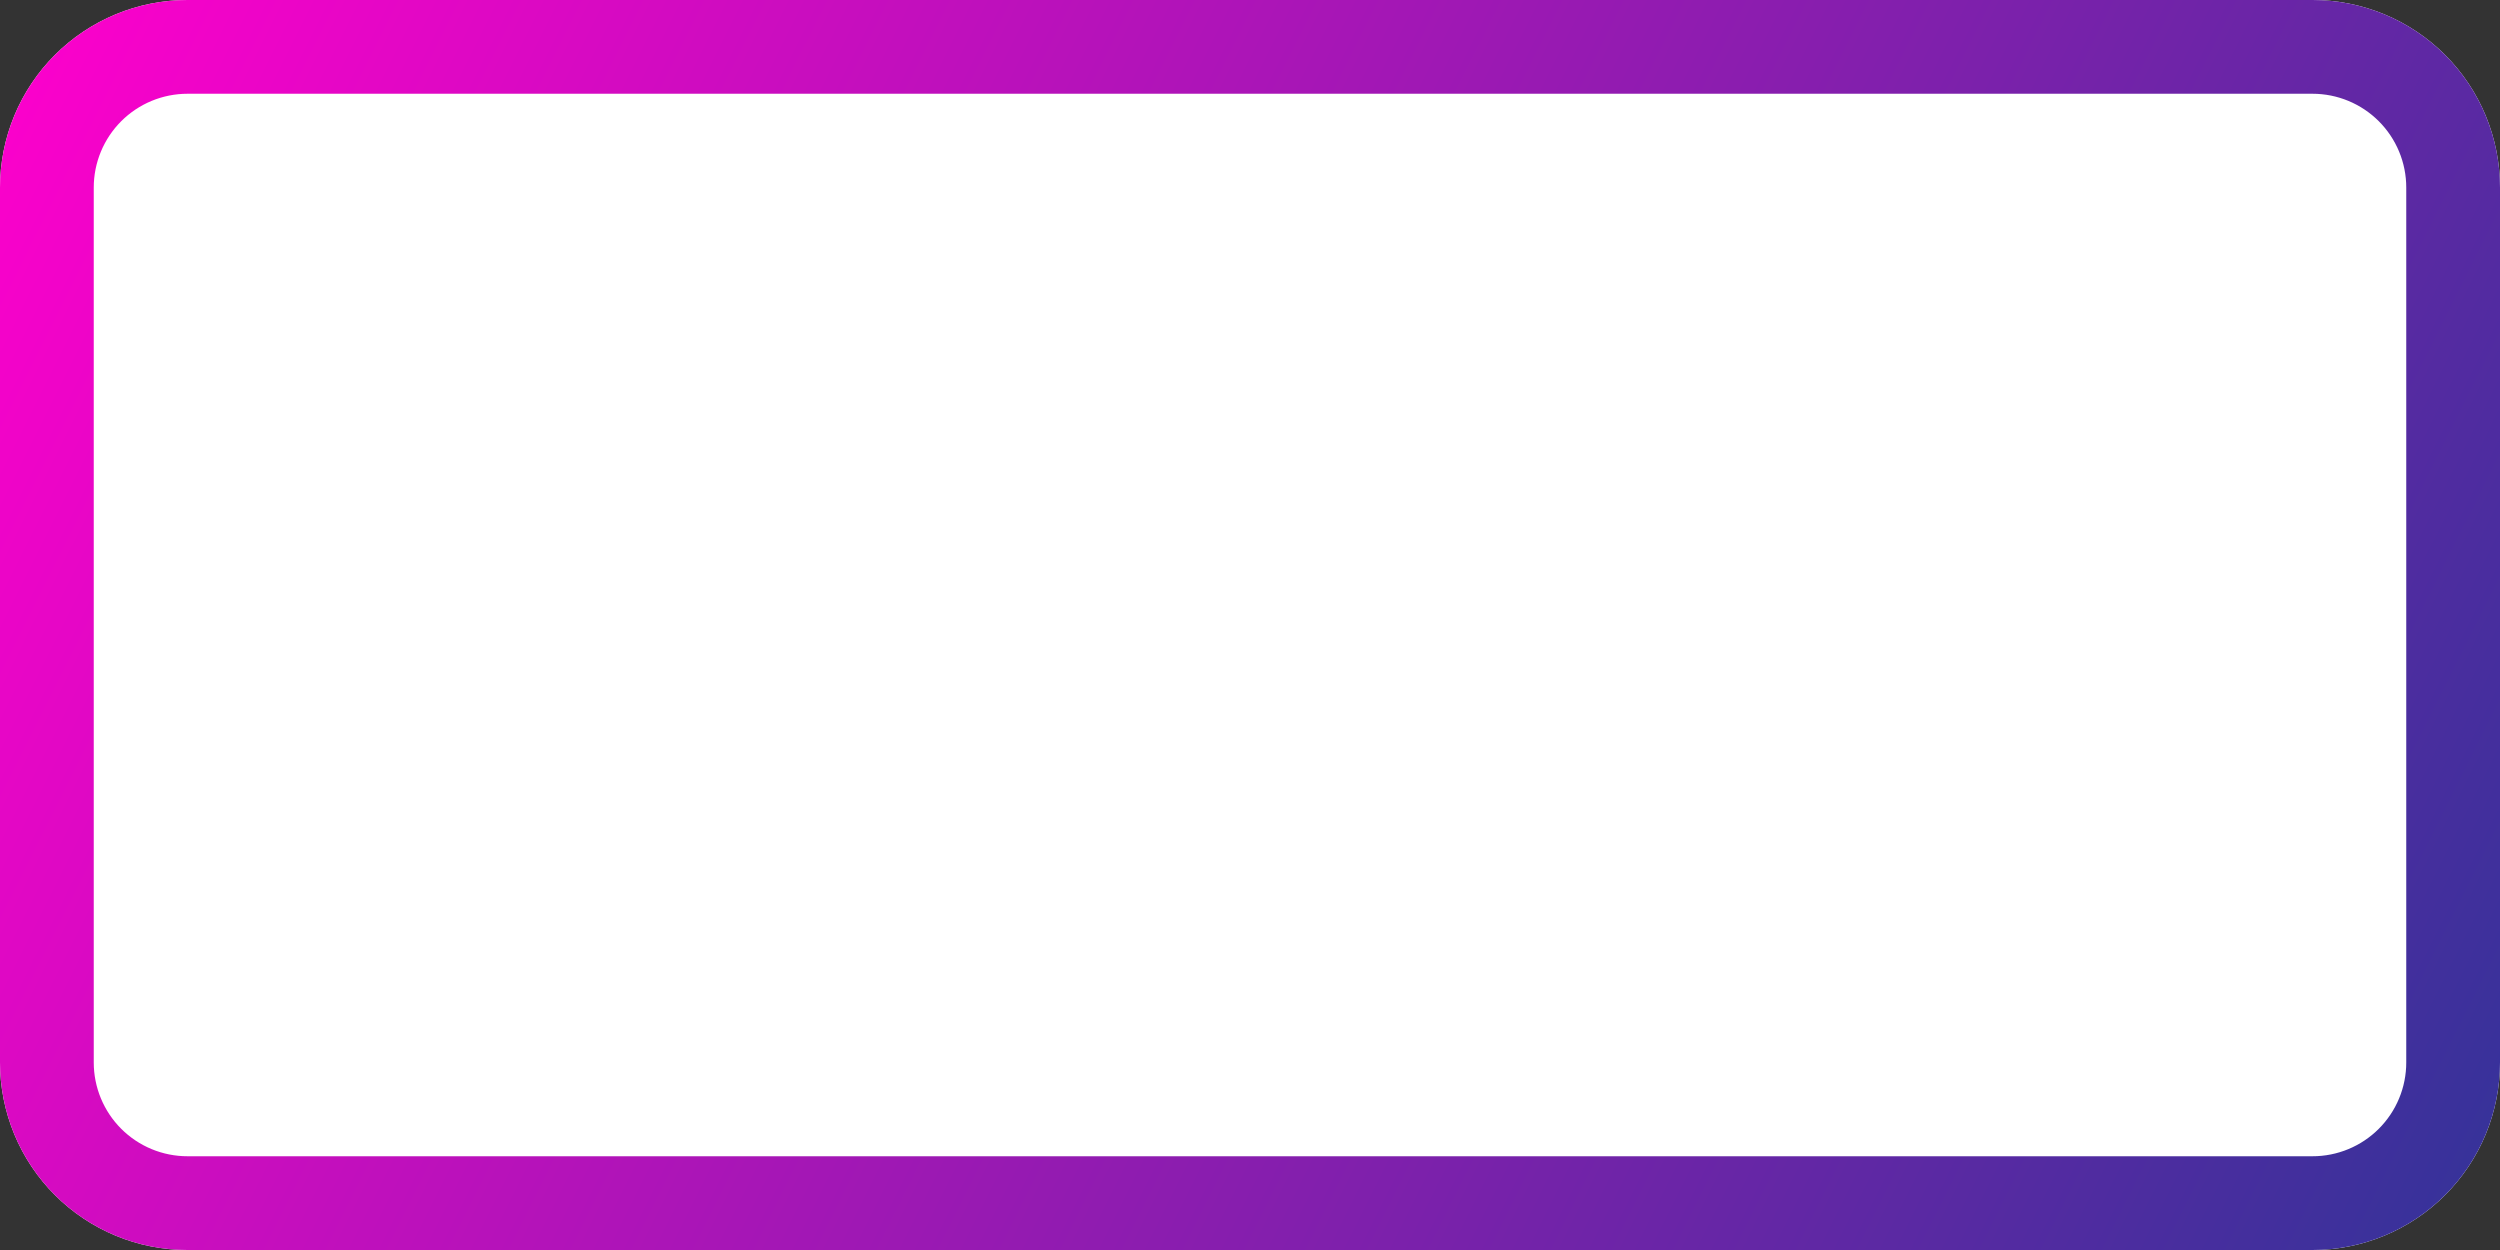 <svg xmlns="http://www.w3.org/2000/svg" width="400" height="200">
<rect width="100%" height="100%" fill="#333333" stroke="none"/>
<defs>
    <builders type="text/css">
        
    </builders>
</defs>
            
	<rect fill-opacity="0" width="400" height="200" />
	<path fill="white" d="M0 170L0 30Q0 29.264 0.036 28.528Q0.072 27.792 0.144 27.059Q0.217 26.327 0.325 25.598Q0.433 24.87 0.576 24.147Q0.72 23.425 0.899 22.711Q1.078 21.996 1.292 21.291Q1.506 20.587 1.754 19.893Q2.002 19.2 2.284 18.519Q2.565 17.839 2.88 17.173Q3.195 16.508 3.542 15.858Q3.89 15.209 4.268 14.577Q4.647 13.945 5.056 13.333Q5.465 12.721 5.904 12.129Q6.342 11.537 6.81 10.968Q7.277 10.399 7.771 9.853Q8.266 9.308 8.787 8.787Q9.308 8.266 9.853 7.771Q10.399 7.277 10.968 6.81Q11.537 6.342 12.129 5.904Q12.721 5.465 13.333 5.056Q13.945 4.647 14.577 4.268Q15.209 3.89 15.858 3.542Q16.508 3.195 17.173 2.88Q17.839 2.565 18.519 2.284Q19.2 2.002 19.893 1.754Q20.587 1.506 21.291 1.292Q21.996 1.078 22.711 0.899Q23.425 0.72 24.147 0.576Q24.87 0.433 25.598 0.325Q26.327 0.217 27.059 0.144Q27.792 0.072 28.528 0.036Q29.264 0 30 0L370 0Q370.736 0 371.472 0.036Q372.208 0.072 372.94 0.144Q373.673 0.217 374.402 0.325Q375.13 0.433 375.853 0.576Q376.575 0.72 377.289 0.899Q378.004 1.078 378.709 1.292Q379.413 1.506 380.107 1.754Q380.8 2.002 381.48 2.284Q382.161 2.565 382.827 2.88Q383.492 3.195 384.142 3.542Q384.791 3.89 385.423 4.268Q386.055 4.647 386.667 5.056Q387.279 5.465 387.871 5.904Q388.462 6.342 389.032 6.81Q389.601 7.277 390.147 7.771Q390.692 8.266 391.213 8.787Q391.734 9.308 392.229 9.853Q392.723 10.399 393.19 10.968Q393.658 11.537 394.096 12.129Q394.535 12.721 394.944 13.333Q395.353 13.945 395.732 14.577Q396.11 15.209 396.458 15.858Q396.805 16.508 397.12 17.173Q397.435 17.839 397.716 18.519Q397.998 19.2 398.246 19.893Q398.494 20.587 398.708 21.291Q398.922 21.996 399.101 22.711Q399.28 23.425 399.424 24.147Q399.567 24.87 399.675 25.598Q399.783 26.327 399.856 27.059Q399.928 27.792 399.964 28.528Q400 29.264 400 30L400 170Q400 170.736 399.964 171.472Q399.928 172.208 399.856 172.941Q399.783 173.673 399.675 174.402Q399.567 175.13 399.423 175.853Q399.28 176.575 399.101 177.289Q398.922 178.004 398.708 178.709Q398.494 179.413 398.246 180.107Q397.998 180.8 397.716 181.48Q397.434 182.161 397.12 182.827Q396.805 183.492 396.458 184.142Q396.11 184.791 395.732 185.423Q395.353 186.055 394.944 186.667Q394.535 187.279 394.096 187.871Q393.658 188.462 393.19 189.032Q392.723 189.601 392.229 190.147Q391.734 190.692 391.213 191.213Q390.692 191.734 390.147 192.229Q389.601 192.723 389.032 193.19Q388.462 193.657 387.871 194.096Q387.279 194.535 386.667 194.944Q386.055 195.353 385.423 195.732Q384.791 196.11 384.142 196.458Q383.492 196.805 382.827 197.12Q382.161 197.435 381.48 197.716Q380.8 197.998 380.107 198.246Q379.413 198.494 378.709 198.708Q378.004 198.922 377.289 199.101Q376.575 199.28 375.853 199.424Q375.13 199.567 374.402 199.675Q373.673 199.783 372.941 199.856Q372.208 199.928 371.472 199.964Q370.736 200 370 200L30 200Q29.264 200 28.528 199.964Q27.792 199.928 27.059 199.856Q26.327 199.783 25.598 199.675Q24.87 199.567 24.147 199.424Q23.425 199.28 22.711 199.101Q21.996 198.922 21.291 198.708Q20.587 198.494 19.893 198.246Q19.2 197.998 18.519 197.716Q17.839 197.435 17.173 197.12Q16.508 196.805 15.858 196.458Q15.209 196.11 14.577 195.732Q13.945 195.353 13.333 194.944Q12.721 194.535 12.129 194.096Q11.537 193.657 10.968 193.19Q10.399 192.723 9.853 192.229Q9.308 191.734 8.787 191.213Q8.266 190.692 7.771 190.147Q7.277 189.601 6.81 189.032Q6.342 188.462 5.904 187.871Q5.465 187.279 5.056 186.667Q4.647 186.055 4.268 185.423Q3.89 184.791 3.542 184.142Q3.195 183.492 2.88 182.827Q2.565 182.161 2.284 181.48Q2.002 180.8 1.754 180.107Q1.506 179.413 1.292 178.709Q1.078 178.004 0.899 177.289Q0.72 176.575 0.576 175.853Q0.433 175.13 0.325 174.402Q0.217 173.673 0.144 172.941Q0.072 172.208 0.036 171.472Q0 170.736 0 170Z" />
	<defs>
		<linearGradient id="gradient_0" gradientUnits="userSpaceOnUse" x1="0" y1="0" x2="400" y2="200">
			<stop offset="0" stop-color="#F0C" />
			<stop offset="1" stop-color="#339" />
		</linearGradient>
	</defs>
	<path fill="none" stroke="url(#gradient_0)" stroke-width="15" stroke-miterlimit="4" d="M7.5 170L7.5 30Q7.5 29.448 7.527 28.896Q7.554 28.344 7.608 27.795Q7.662 27.245 7.744 26.699Q7.825 26.152 7.932 25.61Q8.04 25.069 8.174 24.533Q8.309 23.997 8.469 23.469Q8.629 22.94 8.815 22.42Q9.001 21.9 9.213 21.39Q9.424 20.879 9.66 20.38Q9.896 19.881 10.157 19.394Q10.417 18.906 10.701 18.433Q10.985 17.959 11.292 17.5Q11.599 17.04 11.928 16.597Q12.257 16.153 12.607 15.726Q12.958 15.299 13.329 14.89Q13.7 14.481 14.09 14.09Q14.481 13.7 14.89 13.329Q15.299 12.958 15.726 12.607Q16.153 12.257 16.597 11.928Q17.04 11.599 17.5 11.292Q17.959 10.985 18.433 10.701Q18.906 10.417 19.394 10.157Q19.881 9.896 20.38 9.66Q20.879 9.424 21.39 9.213Q21.9 9.001 22.42 8.815Q22.94 8.629 23.469 8.469Q23.997 8.309 24.533 8.174Q25.069 8.04 25.61 7.932Q26.152 7.825 26.699 7.744Q27.245 7.662 27.795 7.608Q28.344 7.554 28.896 7.527Q29.448 7.5 30 7.5L370 7.5Q370.552 7.5 371.104 7.527Q371.656 7.554 372.205 7.608Q372.755 7.662 373.301 7.744Q373.848 7.825 374.389 7.932Q374.931 8.04 375.467 8.174Q376.003 8.309 376.531 8.469Q377.06 8.629 377.58 8.815Q378.1 9.001 378.61 9.213Q379.121 9.424 379.62 9.66Q380.119 9.896 380.606 10.157Q381.093 10.417 381.567 10.701Q382.041 10.985 382.5 11.292Q382.959 11.599 383.403 11.928Q383.847 12.257 384.274 12.607Q384.701 12.958 385.11 13.329Q385.519 13.7 385.91 14.09Q386.3 14.481 386.671 14.89Q387.042 15.299 387.393 15.726Q387.743 16.153 388.072 16.597Q388.401 17.04 388.708 17.5Q389.015 17.959 389.299 18.433Q389.583 18.906 389.843 19.394Q390.104 19.881 390.34 20.38Q390.576 20.879 390.787 21.39Q390.999 21.9 391.185 22.42Q391.371 22.94 391.531 23.469Q391.691 23.997 391.826 24.533Q391.96 25.069 392.068 25.61Q392.175 26.152 392.256 26.699Q392.337 27.245 392.392 27.795Q392.446 28.344 392.473 28.896Q392.5 29.448 392.5 30L392.5 170Q392.5 170.552 392.473 171.104Q392.446 171.656 392.392 172.205Q392.337 172.755 392.256 173.301Q392.175 173.848 392.068 174.39Q391.96 174.931 391.826 175.467Q391.691 176.003 391.531 176.531Q391.371 177.06 391.185 177.58Q390.999 178.1 390.787 178.61Q390.576 179.121 390.34 179.62Q390.104 180.119 389.843 180.606Q389.583 181.094 389.299 181.567Q389.015 182.041 388.708 182.5Q388.401 182.96 388.072 183.403Q387.743 183.847 387.393 184.274Q387.042 184.701 386.671 185.11Q386.3 185.519 385.91 185.91Q385.519 186.3 385.11 186.671Q384.701 187.042 384.274 187.393Q383.847 187.743 383.403 188.072Q382.96 188.401 382.5 188.708Q382.041 189.015 381.567 189.299Q381.094 189.583 380.606 189.843Q380.119 190.104 379.62 190.34Q379.121 190.576 378.61 190.787Q378.1 190.999 377.58 191.185Q377.06 191.371 376.531 191.531Q376.003 191.691 375.467 191.826Q374.931 191.96 374.389 192.068Q373.848 192.175 373.301 192.256Q372.755 192.338 372.205 192.392Q371.656 192.446 371.104 192.473Q370.552 192.5 370 192.5L30 192.5Q29.448 192.5 28.896 192.473Q28.344 192.446 27.795 192.392Q27.245 192.338 26.699 192.256Q26.152 192.175 25.61 192.068Q25.069 191.96 24.533 191.826Q23.997 191.691 23.469 191.531Q22.94 191.371 22.42 191.185Q21.9 190.999 21.39 190.787Q20.879 190.576 20.38 190.34Q19.881 190.104 19.394 189.843Q18.906 189.583 18.433 189.299Q17.959 189.015 17.5 188.708Q17.04 188.401 16.597 188.072Q16.153 187.743 15.726 187.393Q15.299 187.042 14.89 186.671Q14.481 186.3 14.09 185.91Q13.7 185.519 13.329 185.11Q12.958 184.701 12.607 184.274Q12.257 183.847 11.928 183.403Q11.599 182.96 11.292 182.5Q10.985 182.041 10.701 181.567Q10.417 181.094 10.157 180.606Q9.896 180.119 9.66 179.62Q9.424 179.121 9.213 178.61Q9.001 178.1 8.815 177.58Q8.629 177.06 8.469 176.531Q8.309 176.003 8.174 175.467Q8.04 174.931 7.932 174.39Q7.825 173.848 7.744 173.301Q7.662 172.755 7.608 172.205Q7.554 171.656 7.527 171.104Q7.5 170.552 7.5 170Z" />
</svg>